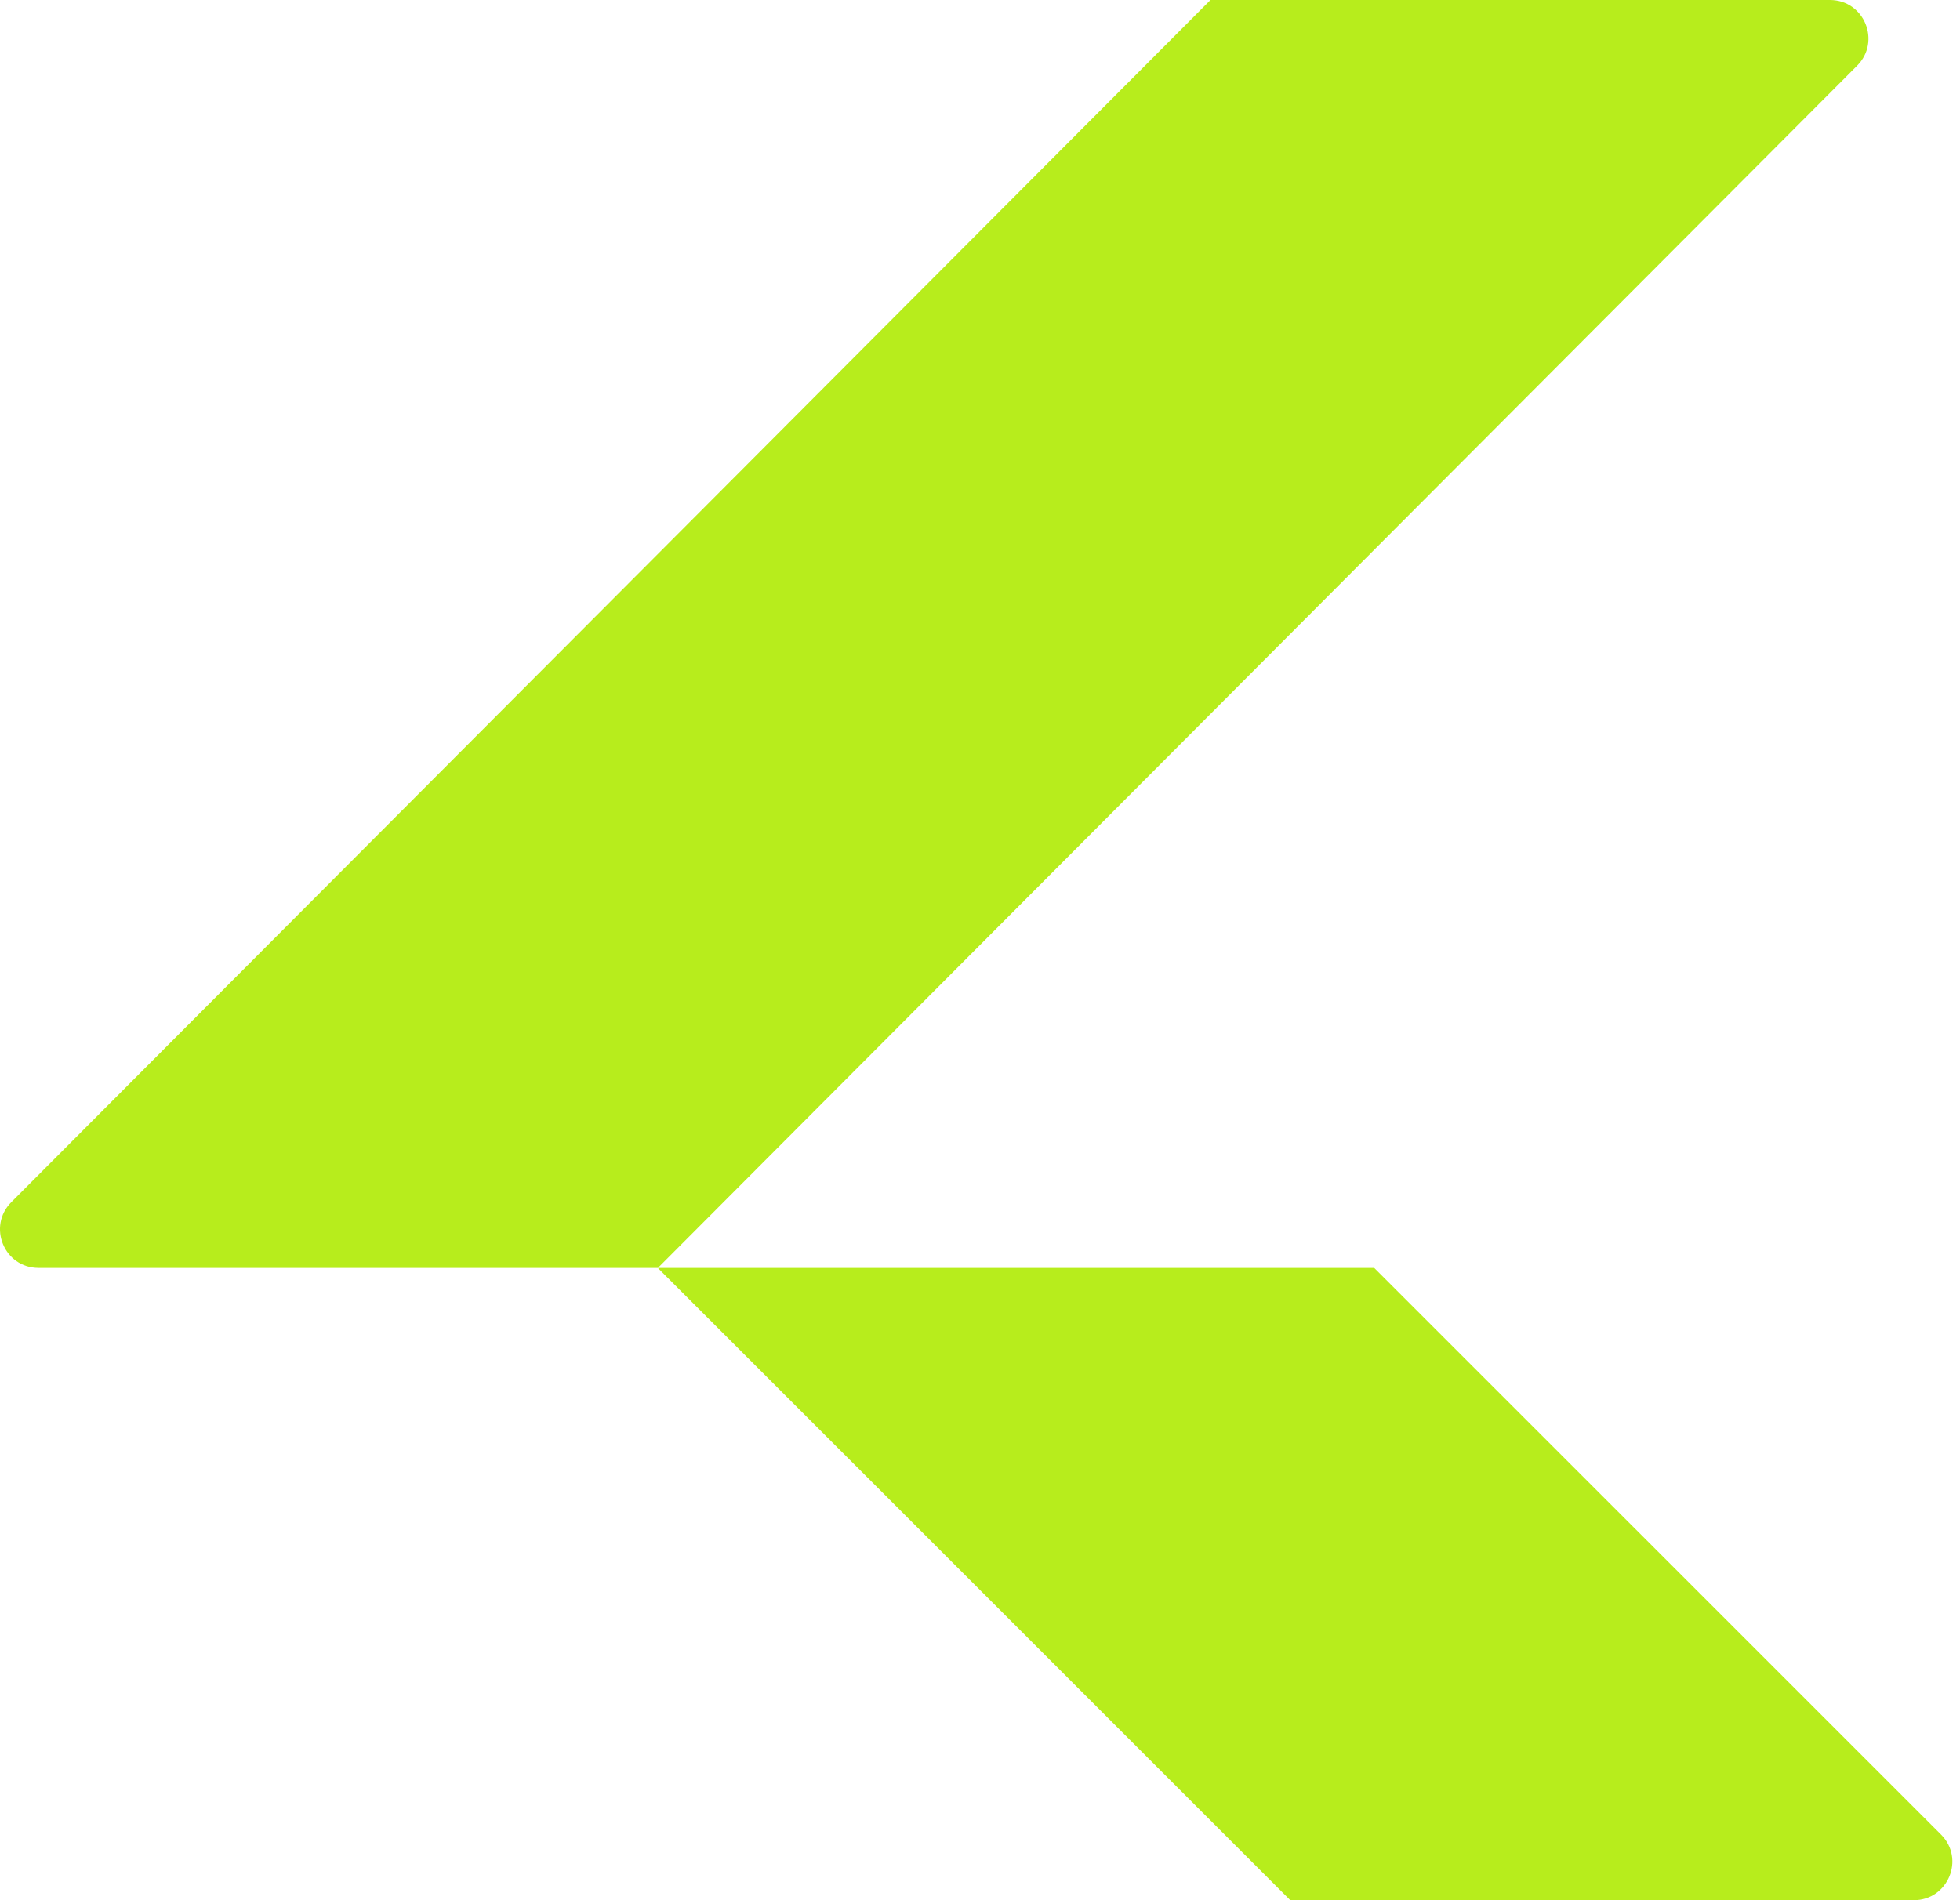 <svg width="33" height="32" viewBox="0 0 33 32" fill="none" xmlns="http://www.w3.org/2000/svg">
<g id="Group 8">
<g id="Group 7">
<path id="Vector" d="M31.268 1.106L11.077 21.352H0.649C0.071 21.352 -0.216 20.655 0.19 20.245L20.381 0H30.81C31.387 0 31.675 0.697 31.268 1.106Z" fill="#B7ED1C"/>
<path id="Vector_2" d="M32.219 31.997H21.721L11.075 21.352H23.137L32.68 30.894C33.089 31.303 32.799 32 32.221 32L32.219 31.997Z" fill="#B7ED1C"/>
</g>
</g>
</svg>
